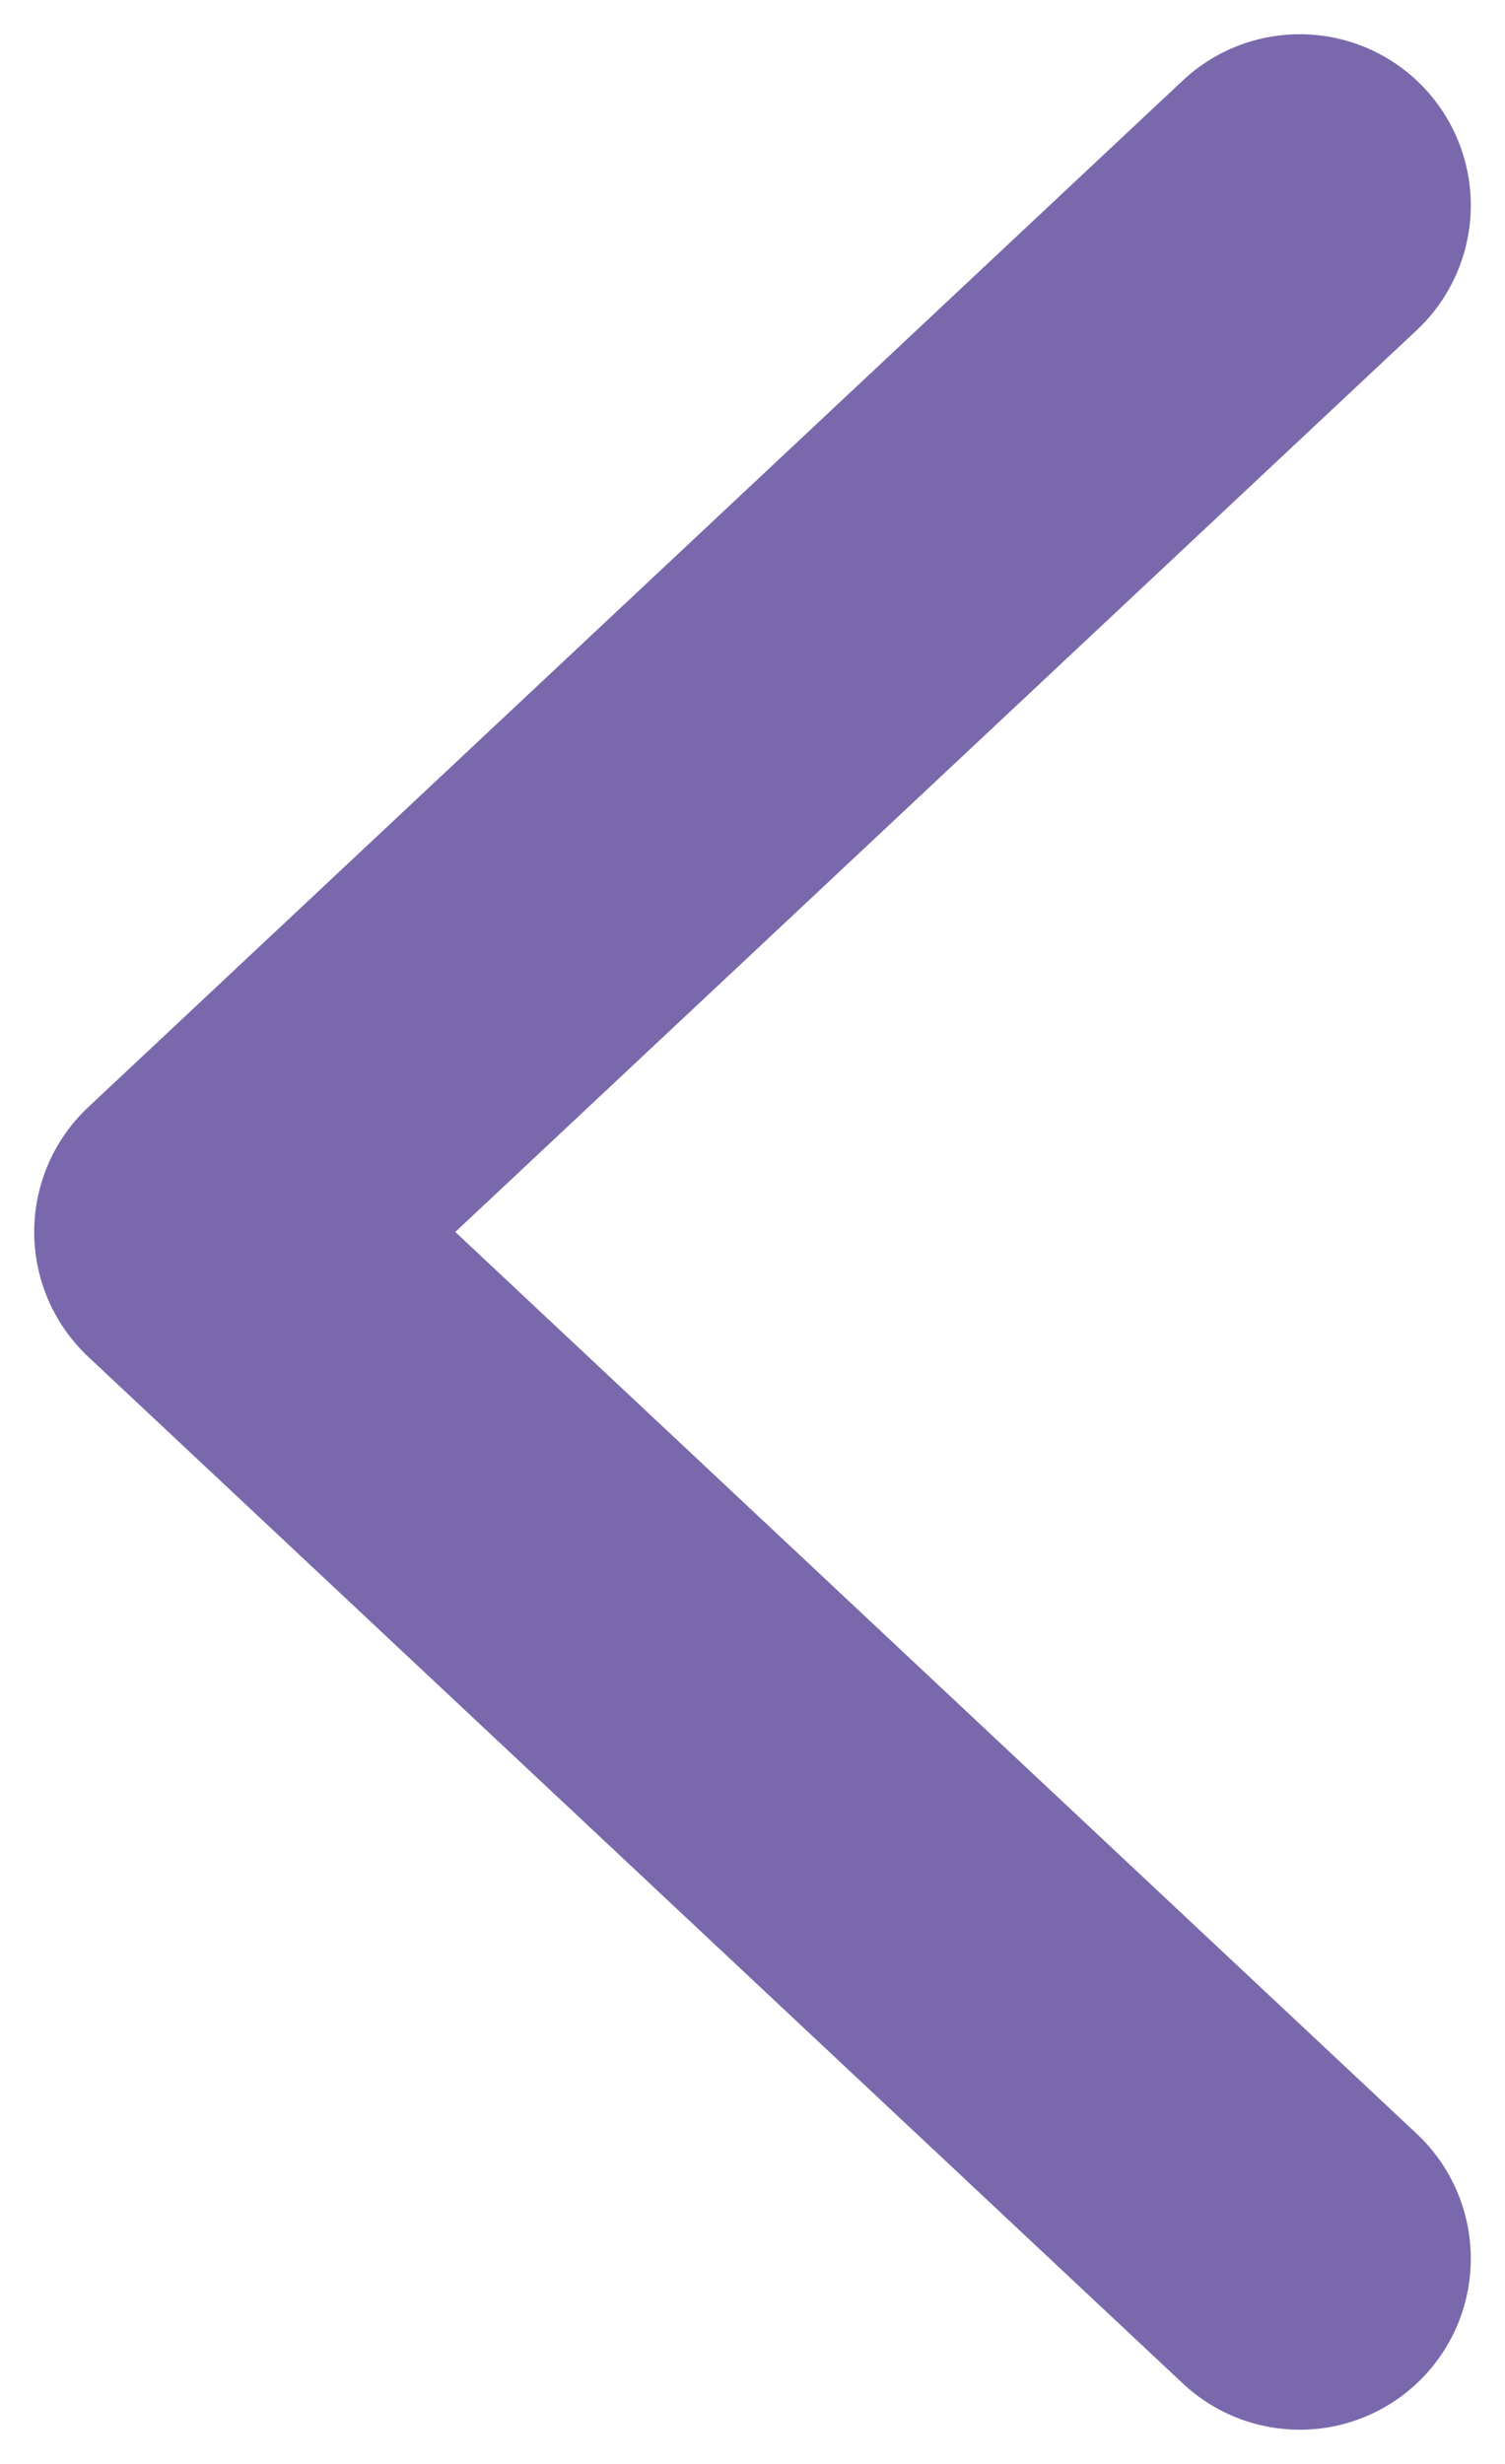 <?xml version="1.0" encoding="UTF-8"?>
<svg width="22px" height="36px" viewBox="0 0 22 36" version="1.1" xmlns="http://www.w3.org/2000/svg" xmlns:xlink="http://www.w3.org/1999/xlink">
    <g id="Page-1" stroke="none" stroke-width="1" fill="none" fill-rule="evenodd">
        <g id="SHWA" transform="translate(-204, -3774)">
            <g id="ICONS_BG" transform="translate(116, 1404)"></g>
            <g id="BLOCK_6" transform="translate(207, 3498)" stroke="#7A68AC" stroke-linecap="round" stroke-linejoin="round" stroke-width="5">
                <polyline id="Path-3" points="16 279 0 294 16 309"></polyline>
            </g>
        </g>
    </g>
</svg>